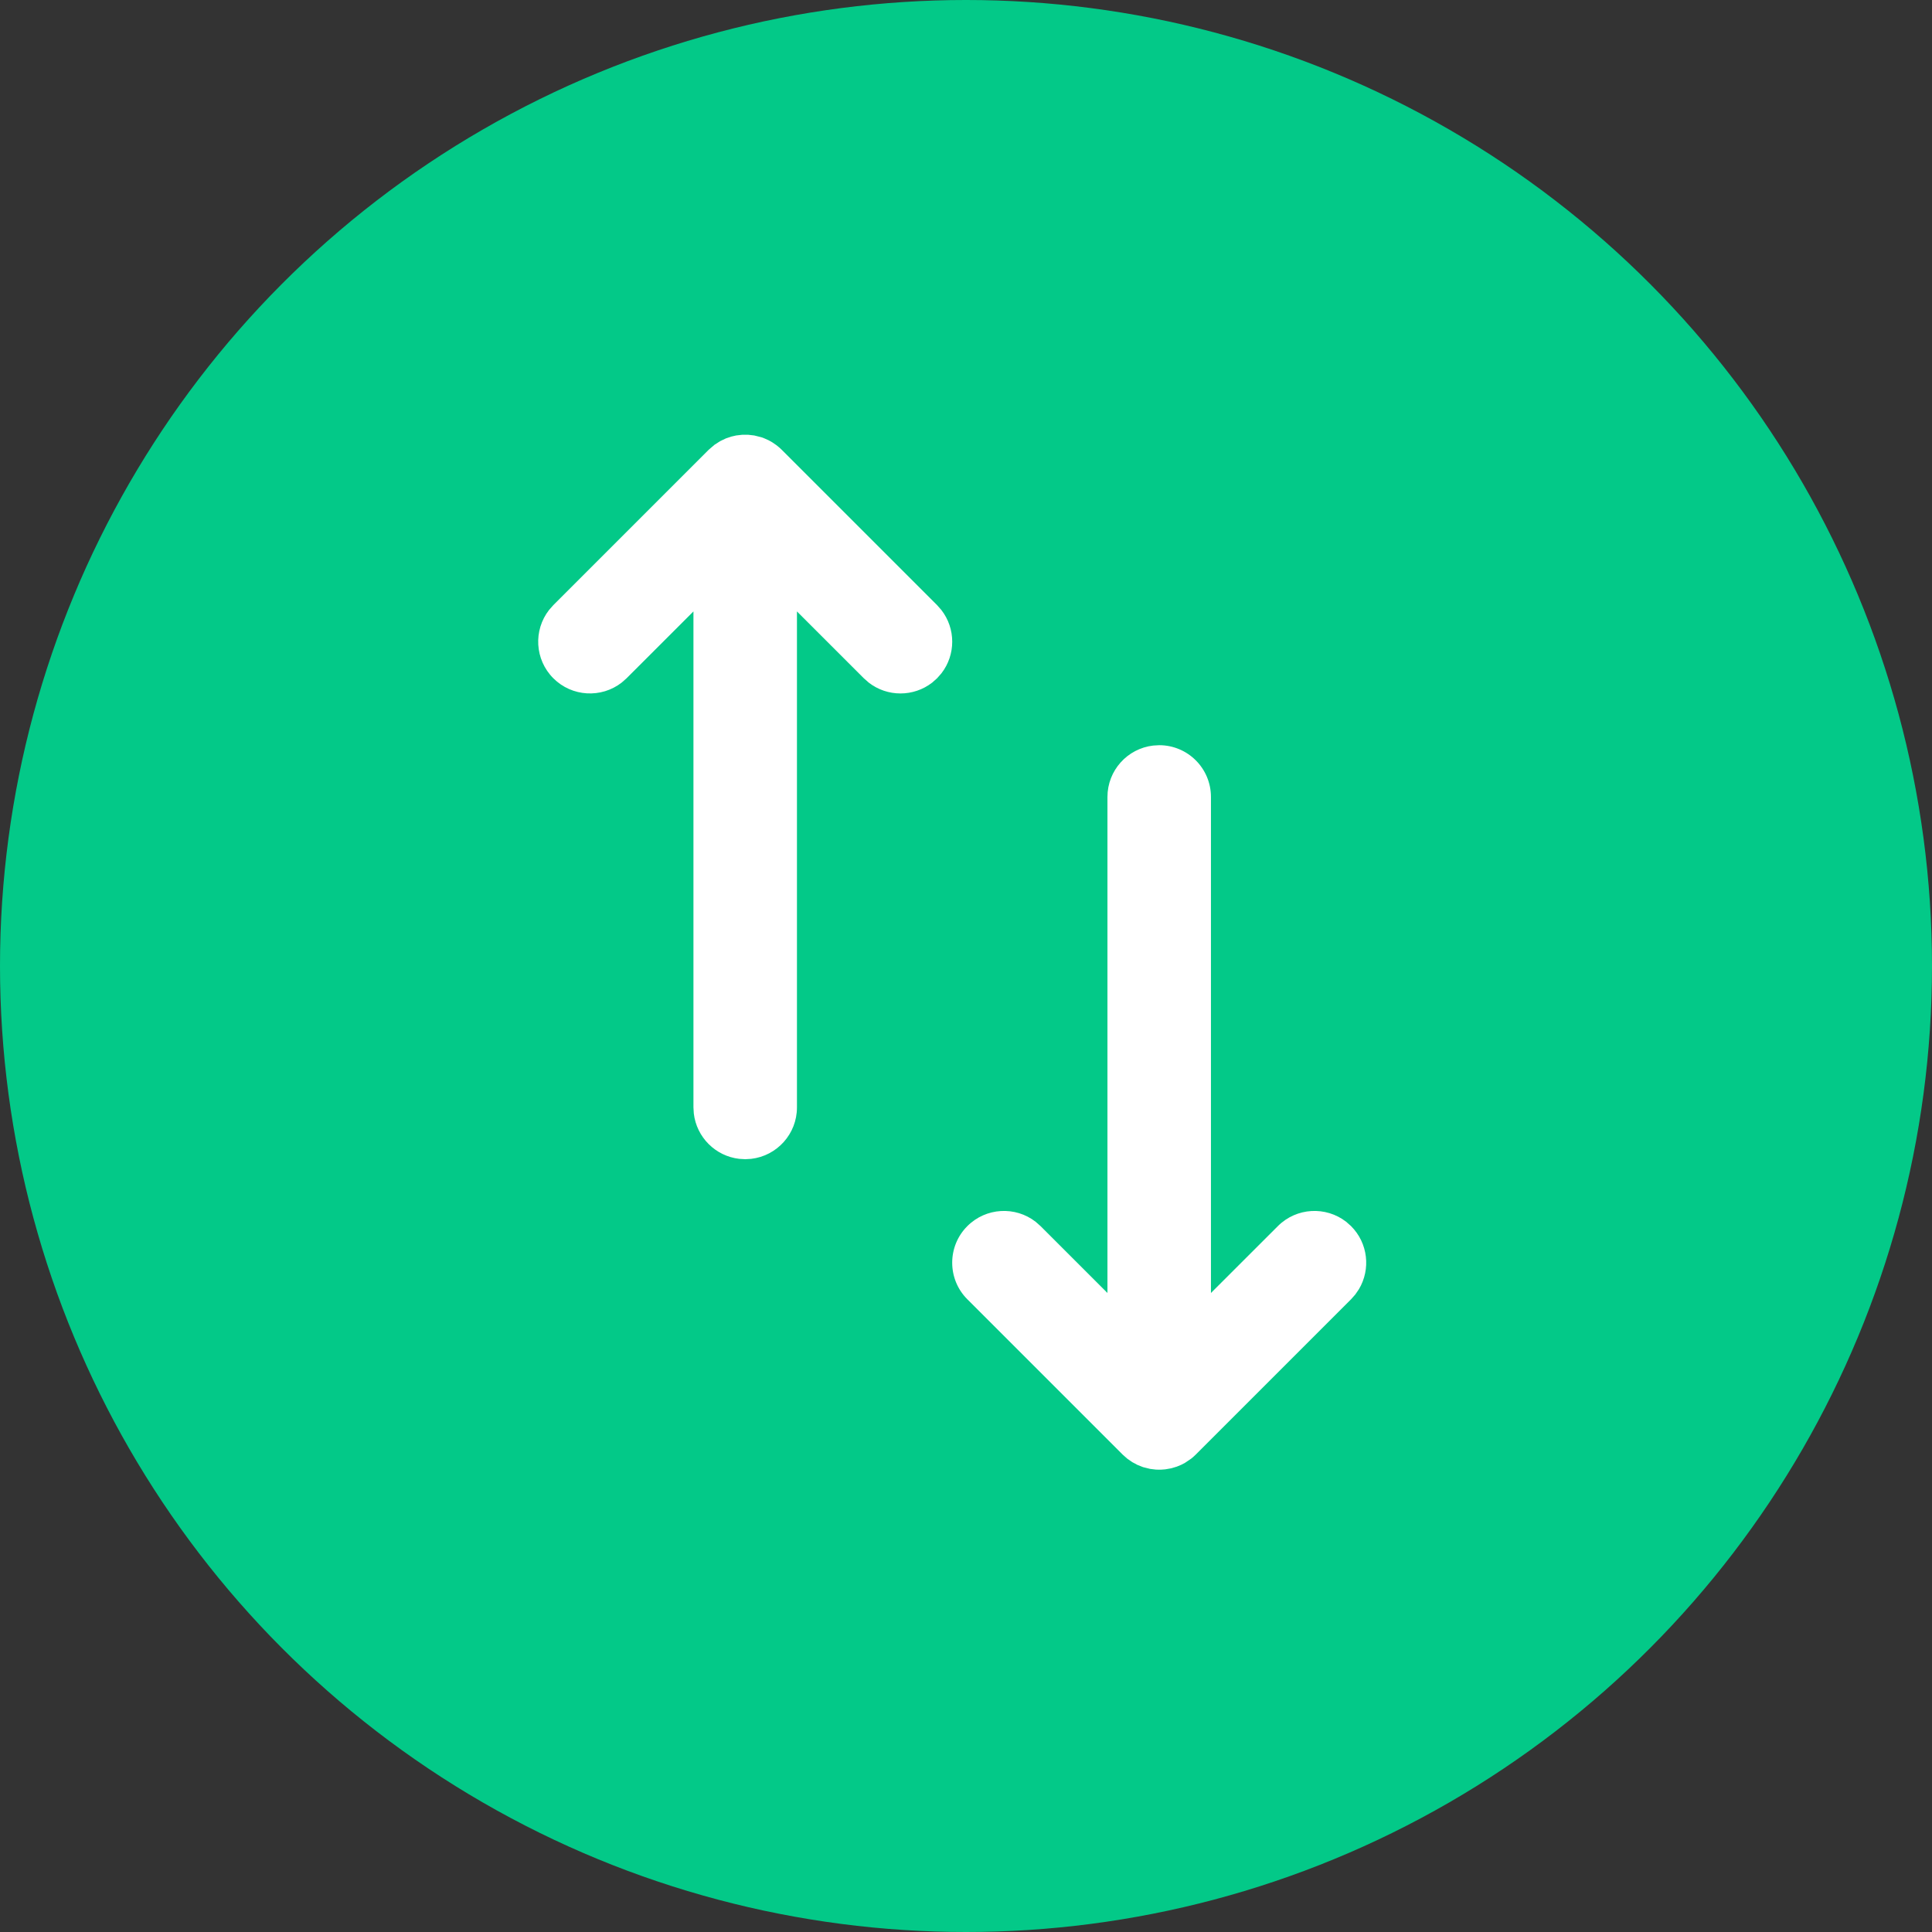 <svg width="70" height="70" viewBox="0 0 70 70" fill="none" xmlns="http://www.w3.org/2000/svg">
    <rect x="0" y="0" width="70" height="70" fill="#333333" stroke="none"/>
    <circle cx="35" cy="35" r="35" fill="#03C988" />
    <path fill-rule="evenodd" clip-rule="evenodd"
        d="M49.107 46.899L48.951 47.076L43.326 52.701C43.275 52.751 43.222 52.799 43.166 52.844L42.938 52.999L42.801 53.071L42.638 53.139L42.438 53.199L42.219 53.237L42.062 53.249L41.889 53.247L41.672 53.221L41.415 53.157L41.207 53.074L41.024 52.976L40.844 52.851L40.674 52.701L35.049 47.076C34.317 46.344 34.317 45.156 35.049 44.424C35.725 43.748 36.789 43.696 37.524 44.268L37.701 44.424L40.125 46.847L40.125 28.875C40.125 27.913 40.849 27.121 41.782 27.013L42 27C43.036 27 43.875 27.839 43.875 28.875L43.875 46.847L46.3 44.424C46.975 43.748 48.039 43.696 48.775 44.268L48.951 44.424C49.571 45.044 49.666 45.989 49.237 46.709L49.107 46.899ZM20.049 21.924L25.674 16.299L25.884 16.118L26.092 15.984L26.304 15.883L26.502 15.817L26.672 15.778L26.89 15.753H27.111L27.328 15.778L27.587 15.843L27.688 15.88L27.851 15.953L27.977 16.024L28.128 16.127L28.248 16.225L28.326 16.299L33.951 21.924L34.107 22.101C34.632 22.775 34.632 23.725 34.107 24.399L33.951 24.576L33.775 24.732C33.1 25.256 32.15 25.256 31.476 24.732L31.299 24.576L28.875 22.153L28.875 40.125C28.875 41.086 28.151 41.879 27.219 41.987L27 42L26.782 41.987C25.921 41.887 25.238 41.204 25.138 40.343L25.125 40.125L25.125 22.153L22.701 24.576L22.524 24.732C21.789 25.303 20.725 25.251 20.049 24.576C19.373 23.9 19.321 22.836 19.893 22.101L20.049 21.924Z"
        fill="white" />
</svg>